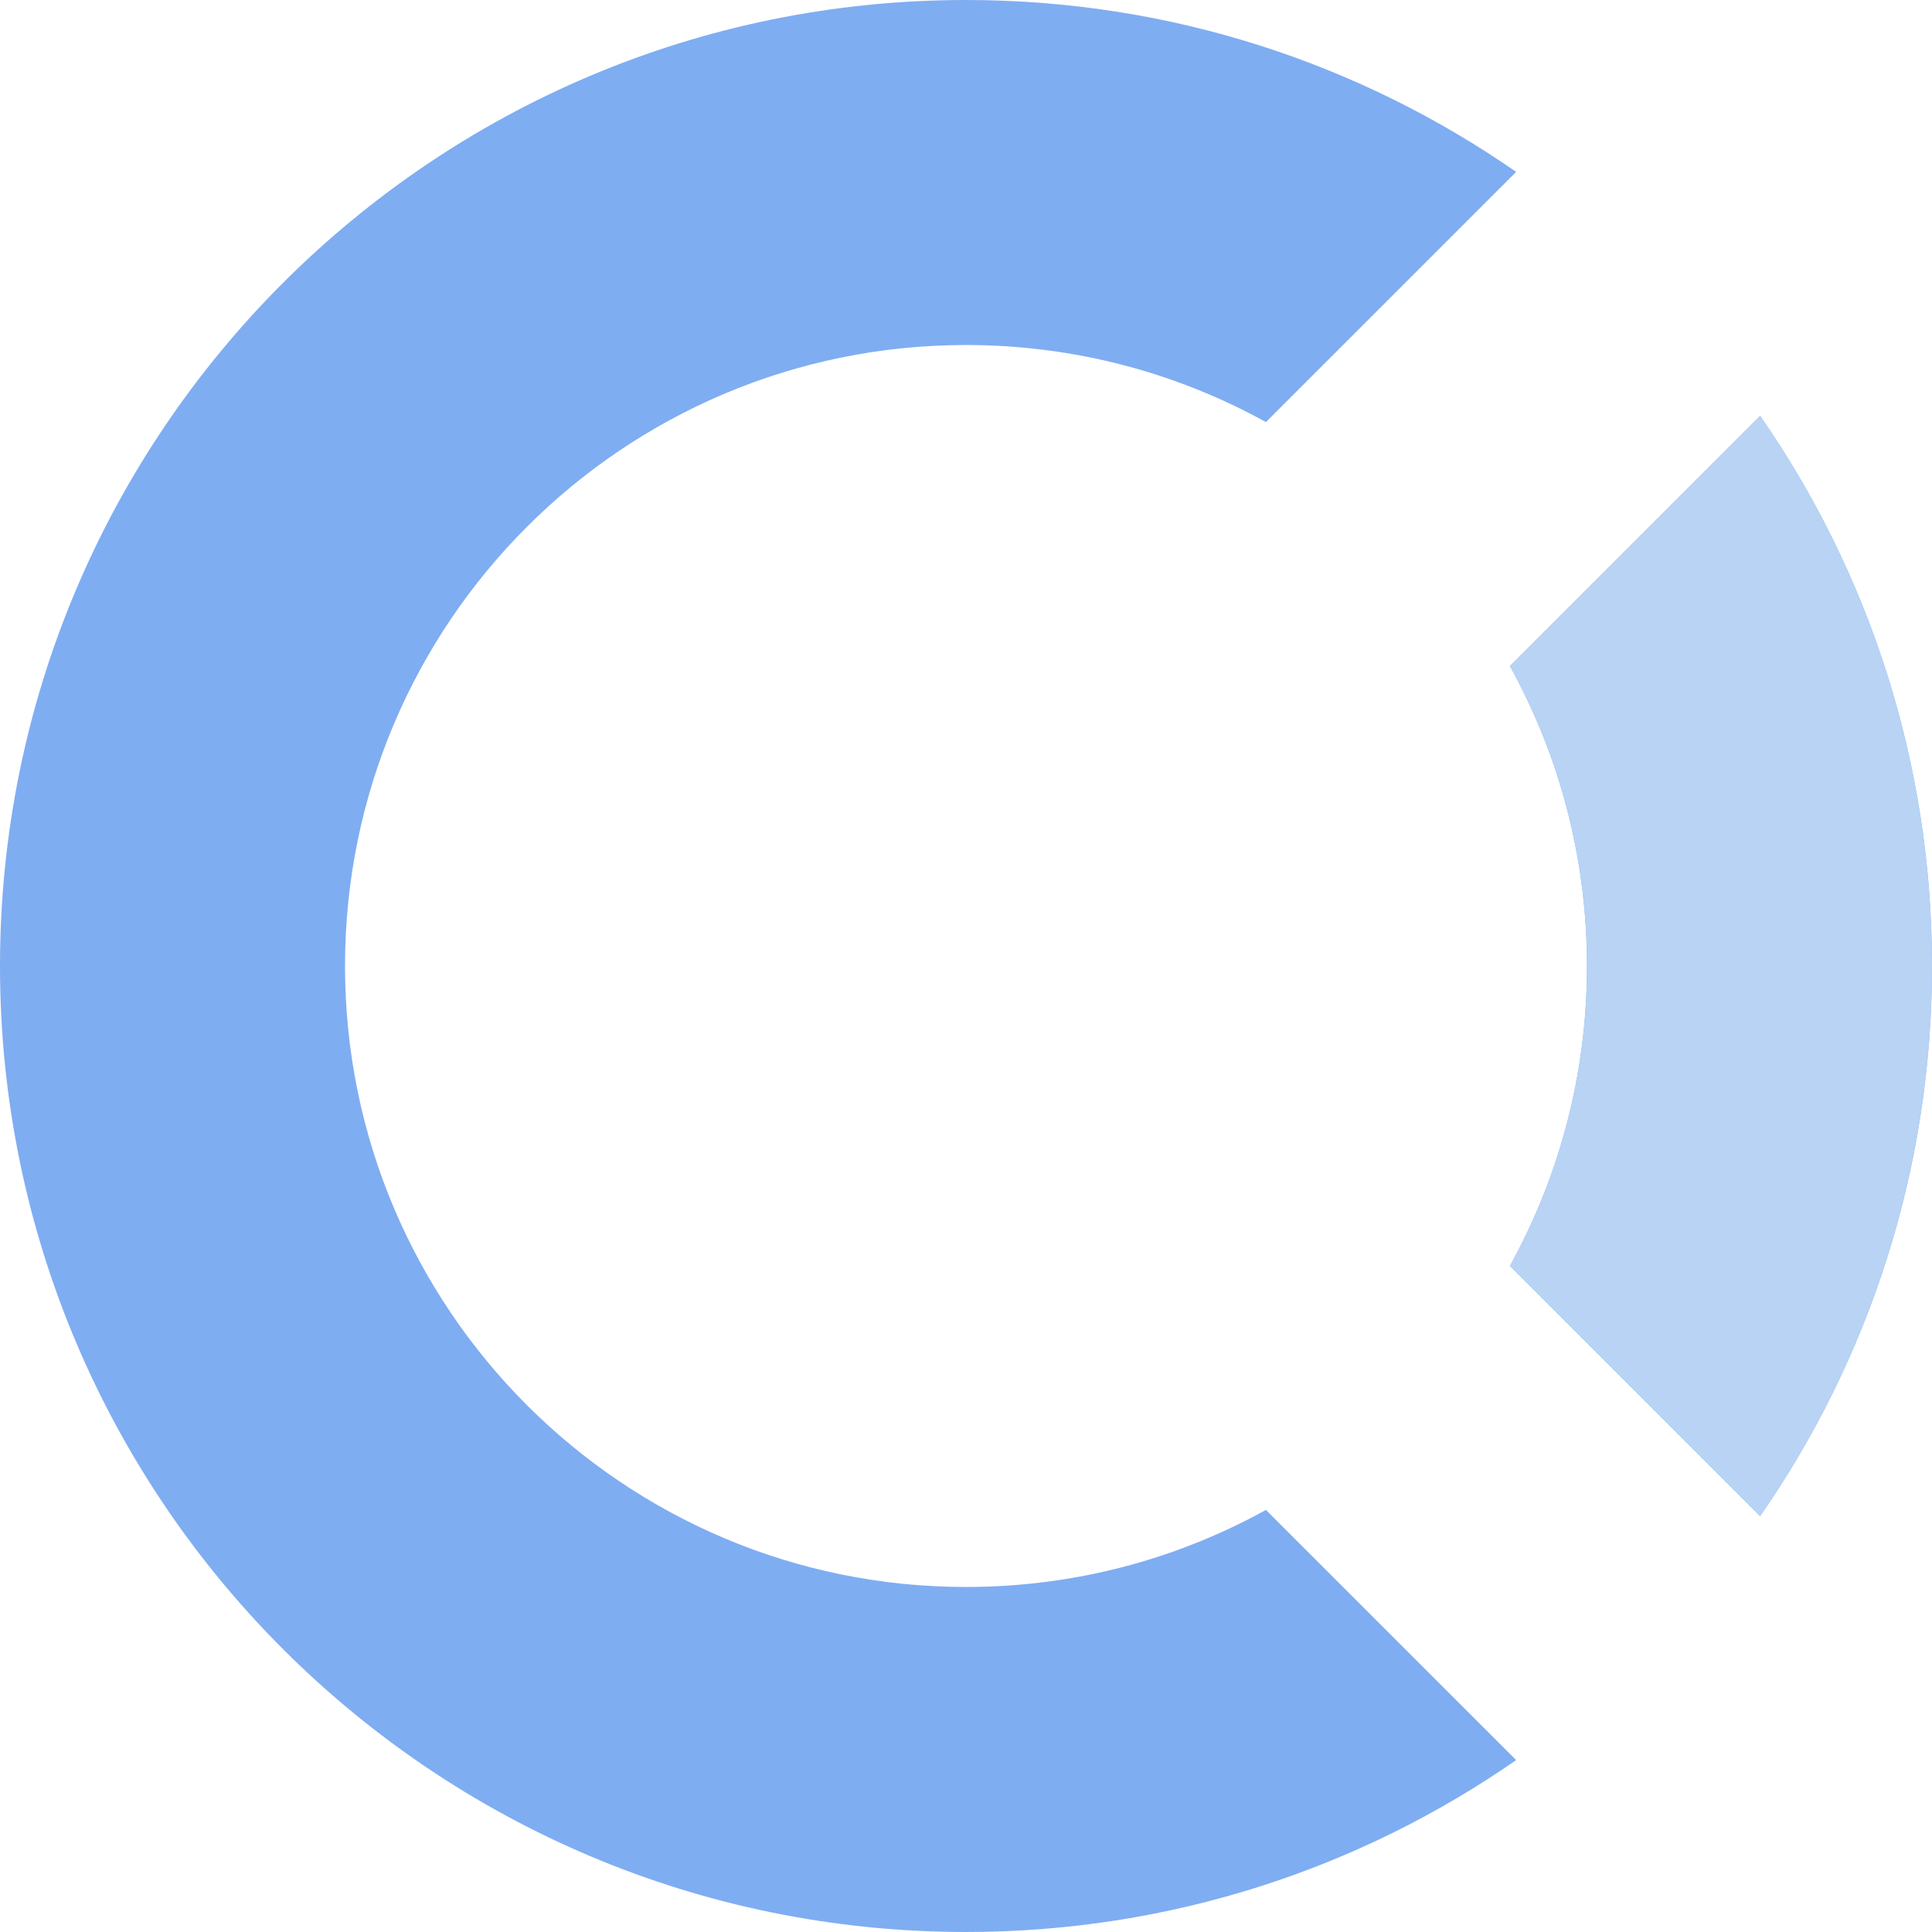 <svg version="1.1" id="svg43" sodipodi:docname="opencollective.svg" inkscape:version="1.2.2 (b0a8486541, 2022-12-01)" xmlns:inkscape="http://www.inkscape.org/namespaces/inkscape" xmlns:sodipodi="http://sodipodi.sourceforge.net/DTD/sodipodi-0.dtd" xmlns="http://www.w3.org/2000/svg" xmlns:svg="http://www.w3.org/2000/svg" viewBox="0 10 38 38">  <sodipodi:namedview id="namedview45" pagecolor="#505050" bordercolor="#eeeeee" borderopacity="1" inkscape:showpageshadow="0" inkscape:pageopacity="0" inkscape:pagecheckerboard="0" inkscape:deskcolor="#505050" showgrid="false" inkscape:zoom="2.7833698" inkscape:cx="230.11675" inkscape:cy="32.694182" inkscape:window-width="2353" inkscape:window-height="1281" inkscape:window-x="0" inkscape:window-y="0" inkscape:window-maximized="1" inkscape:current-layer="logotype"></sodipodi:namedview>  <!-- Generator: Sketch 42 (36781) - http://www.bohemiancoding.com/sketch -->  <title id="title2">Rectangle</title>  <desc id="desc4">Created with Sketch.</desc>  <defs id="defs6"></defs>  <g id="Page-1" stroke="none" stroke-width="1" fill="none" fill-rule="evenodd">    <g id="opencollective-logo">      <g id="icon" transform="translate(0, 10)">        <path d="M34.619,8.179 C36.751,11.25 38,14.979 38,19 C38,23.021 36.751,26.75 34.619,29.821 L29.698,24.899 C30.664,23.151 31.214,21.14 31.214,19 C31.214,16.86 30.664,14.849 29.698,13.101 L34.619,8.179 Z M29.821,3.381 L24.899,8.302 C23.151,7.336 21.14,6.786 19,6.786 C12.254,6.786 6.786,12.254 6.786,19 C6.786,25.746 12.254,31.214 19,31.214 C21.14,31.214 23.151,30.664 24.899,29.698 L29.821,34.619 C26.75,36.751 23.021,38 19,38 C8.507,38 0,29.493 0,19 C0,8.507 8.507,0 19,0 C23.021,0 26.75,1.249 29.821,3.381 Z" id="Combined-Shape-Copy-2" fill="#7FADF2"></path>        <path d="M34.619,8.179 C36.751,11.25 38,14.979 38,19 C38,23.021 36.751,26.75 34.619,29.821 L29.698,24.899 C30.664,23.151 31.214,21.14 31.214,19 C31.214,16.86 30.664,14.849 29.698,13.101 L34.619,8.179 Z" id="closing-o" fill="#B8D3F4"></path>      </g>      <g id="logotype" transform="translate(62, 0)" fill="#515F71"></g>    </g>  </g></svg>